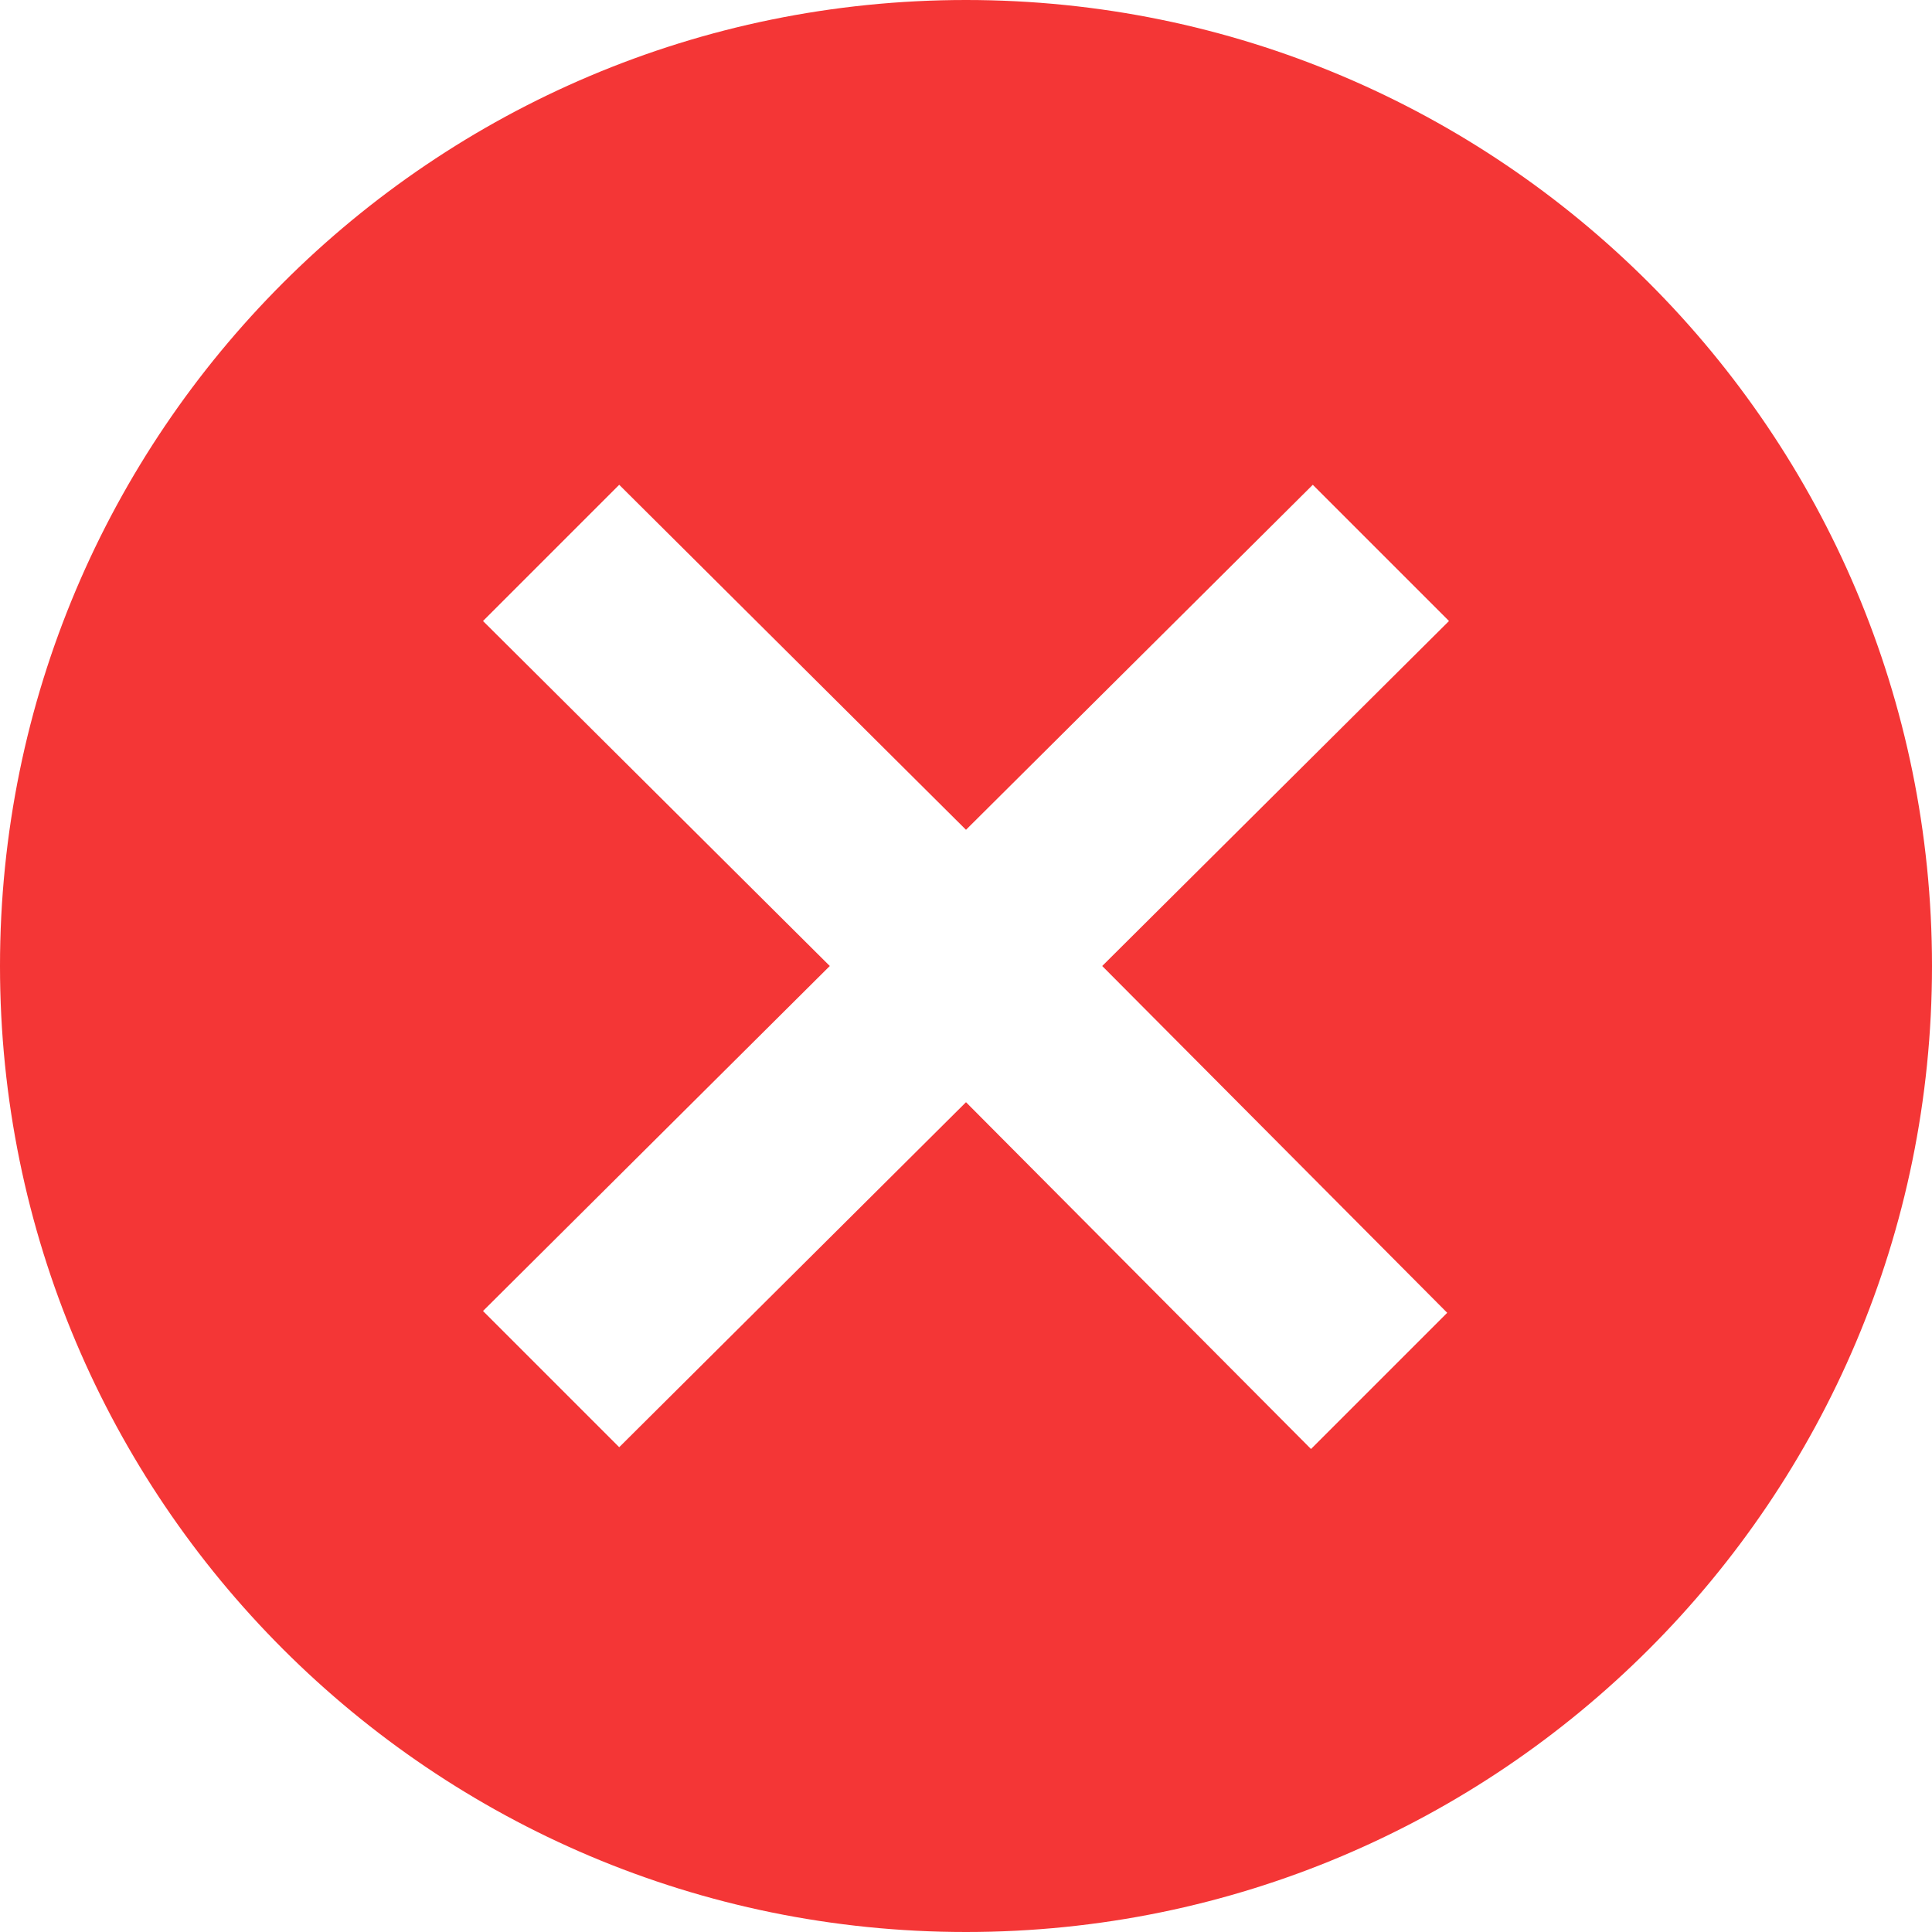 <svg width="14" height="14" viewBox="0 0 14 14" version="1.1" xmlns="http://www.w3.org/2000/svg" xmlns:xlink="http://www.w3.org/1999/xlink">
<title>invalid</title>
<desc>Created using Figma</desc>
<g id="Canvas" transform="translate(1120 110)">
<g id="invalid">
<g id="Union">
<use xlink:href="#path0_fill" transform="translate(-1120 -110)" fill="#F43636"/>
</g>
</g>
</g>
<defs>
<path id="path0_fill" fill-rule="evenodd" d="M 14 7C 14 10.866 10.866 14 7 14C 3.134 14 0 10.866 0 7C 0 3.134 3.134 0 7 0C 10.866 0 14 3.134 14 7ZM 9.513 3.513L 7 6.013L 4.487 3.513L 3.5 4.5L 6.013 7L 3.5 9.5L 4.487 10.487L 7 7.987L 9.5 10.5L 10.487 9.513L 7.987 7L 10.5 4.5L 9.513 3.513Z"/>
</defs>
</svg>
